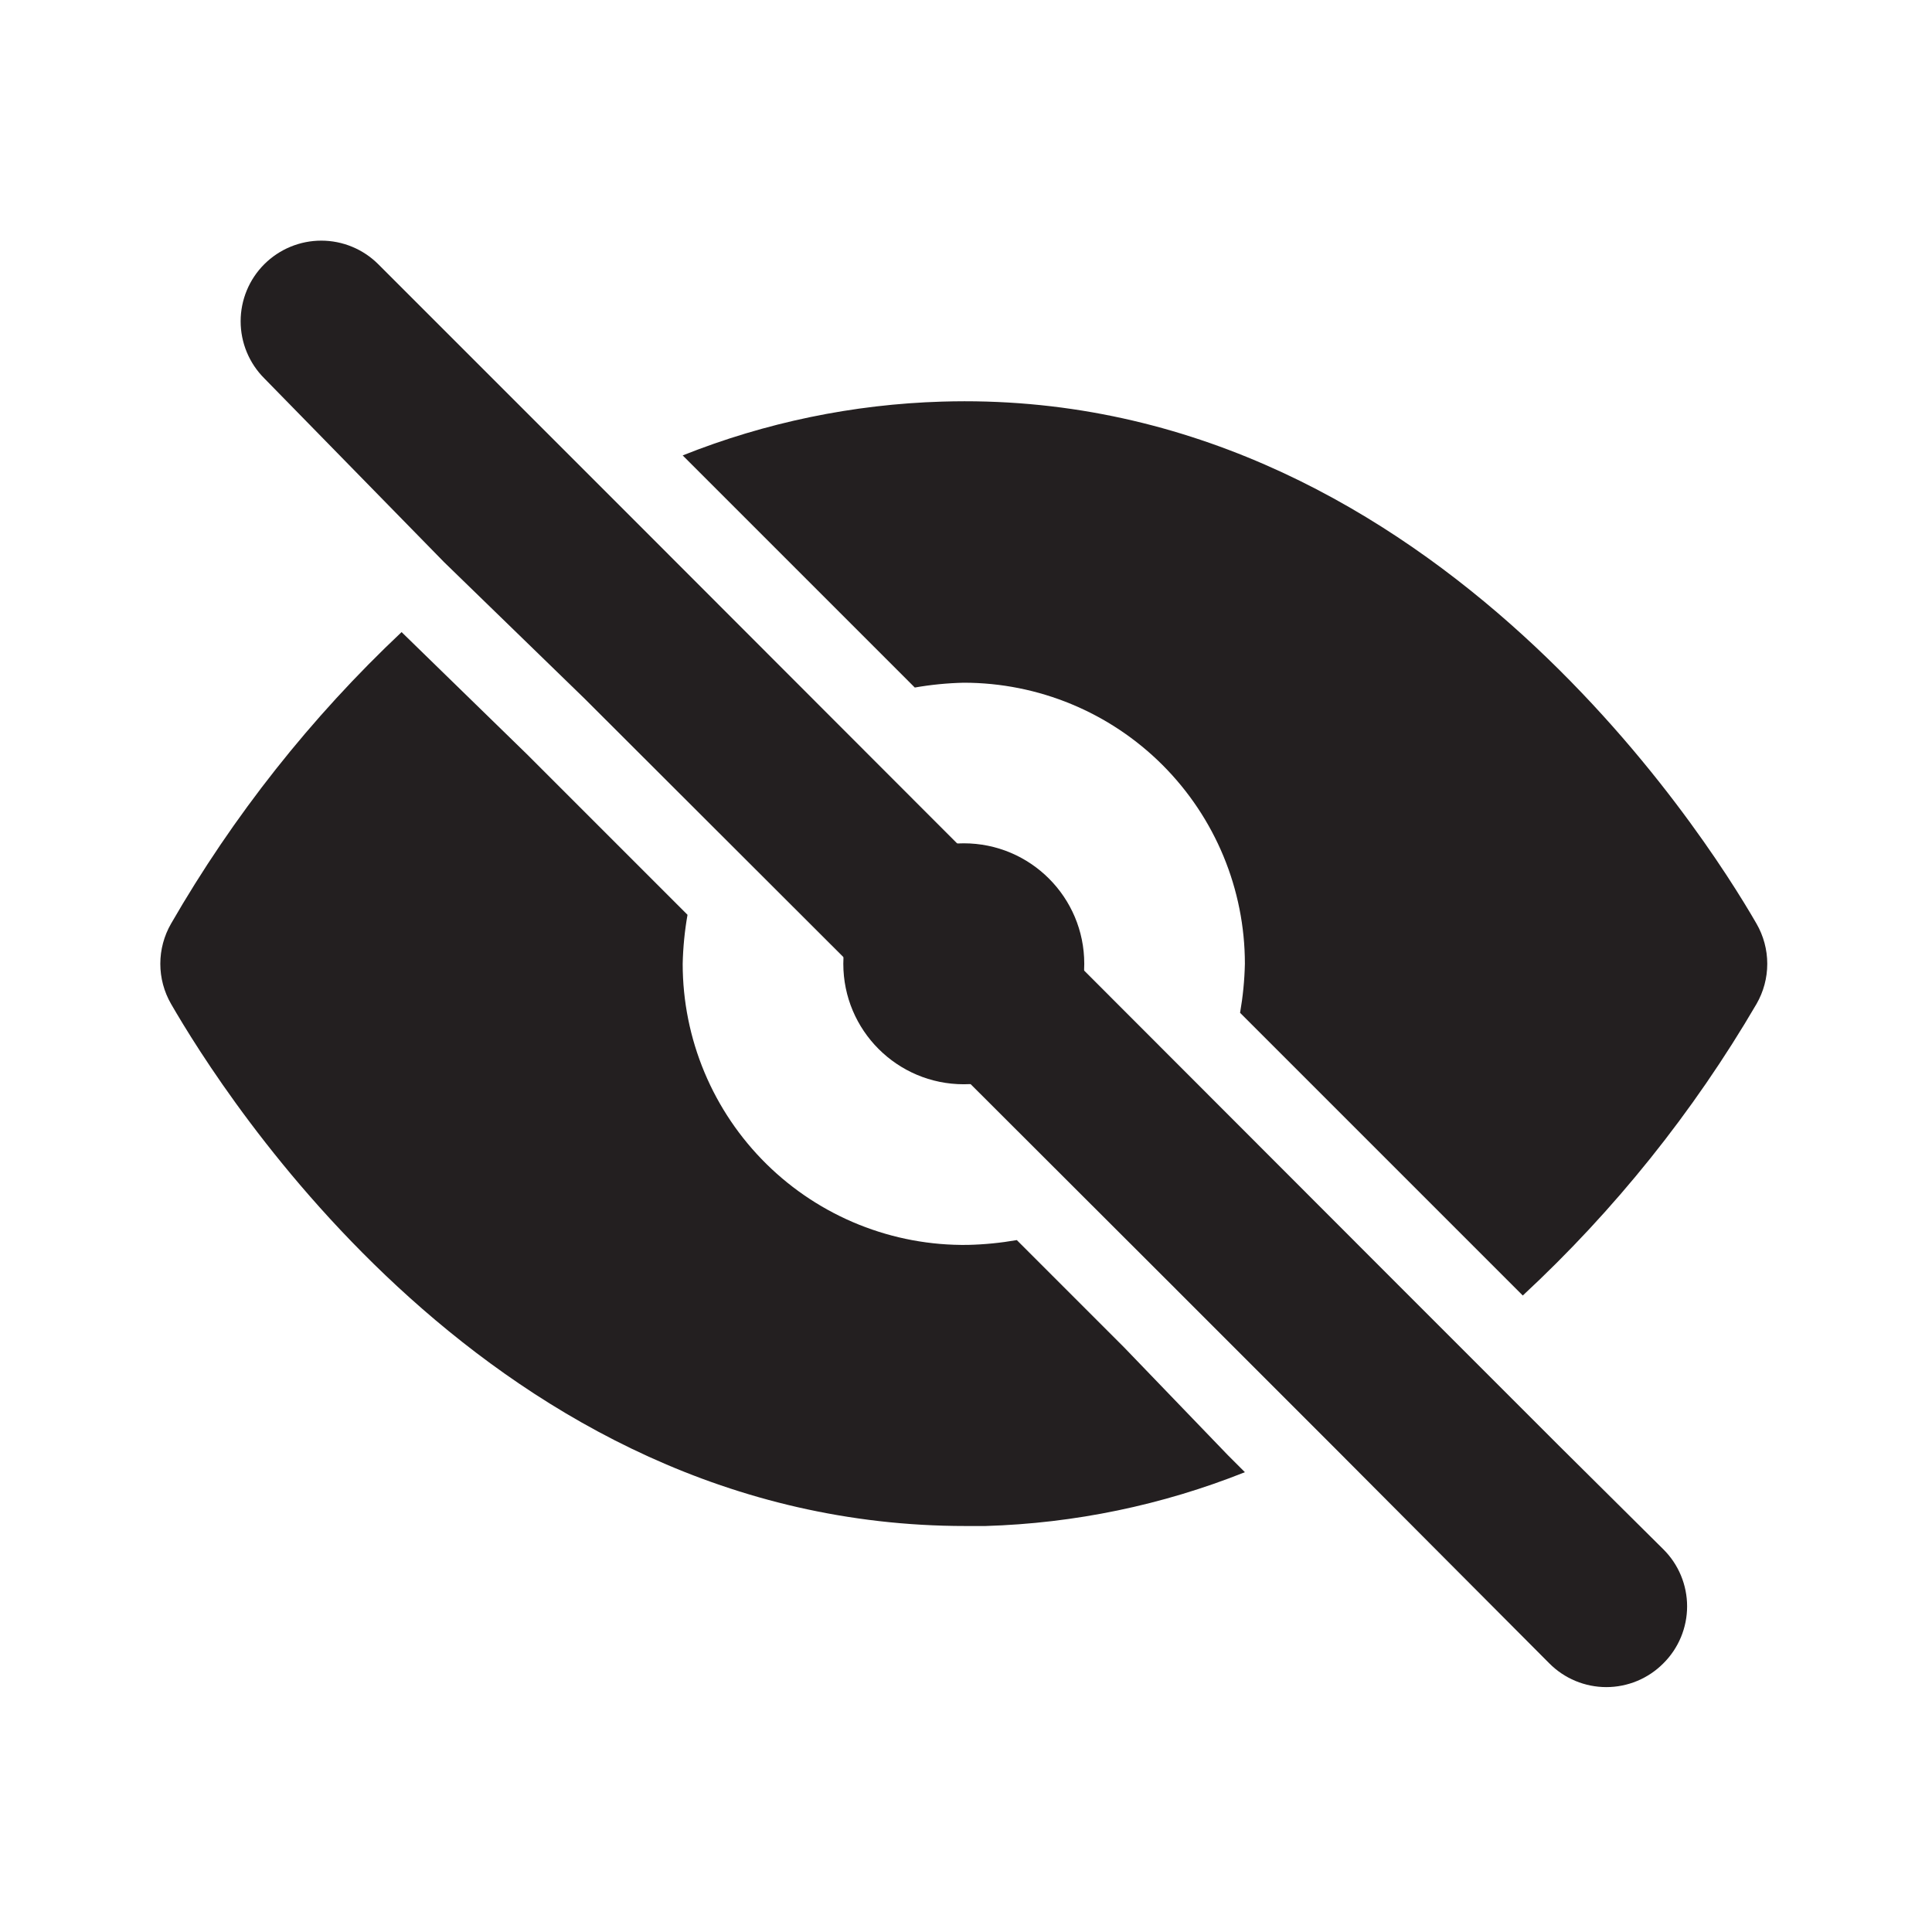 <svg width="193" height="193" viewBox="0 0 193 193" fill="none" xmlns="http://www.w3.org/2000/svg">
<path d="M96.279 108.314C102.926 108.314 108.314 102.926 108.314 96.279C108.314 89.632 102.926 84.244 96.279 84.244C89.632 84.244 84.244 89.632 84.244 96.279C84.244 102.926 89.632 108.314 96.279 108.314Z" fill="#231F20"/>
<path d="M122.676 145.382L112.326 134.631L111.764 134.069L101.575 123.88C99.958 124.163 98.322 124.324 96.681 124.361C92.959 124.415 89.264 123.727 85.811 122.34C82.358 120.953 79.214 118.893 76.564 116.28C73.914 113.667 71.81 110.553 70.373 107.12C68.937 103.686 68.198 100.002 68.198 96.28C68.235 94.639 68.396 93.003 68.68 91.386L52.633 75.339L40.117 63.144C31.061 71.677 23.303 81.489 17.09 92.268C16.386 93.488 16.015 94.872 16.015 96.28C16.015 97.688 16.386 99.072 17.09 100.292C22.145 109.037 49.183 152.443 96.44 152.443H98.446C107.332 152.179 116.103 150.36 124.361 147.067L122.676 145.382Z" fill="#231F20"/>
<path d="M68.919 46.217L91.384 68.682C93.001 68.399 94.637 68.238 96.279 68.201C103.726 68.201 110.869 71.159 116.135 76.425C121.401 81.692 124.36 88.834 124.36 96.282C124.323 97.923 124.162 99.559 123.879 101.176L145.381 122.678L152.12 129.418C161.29 120.908 169.156 111.094 175.468 100.293C176.172 99.074 176.543 97.69 176.543 96.282C176.543 94.874 176.172 93.49 175.468 92.27C170.333 83.364 142.091 38.675 94.112 40.119C85.226 40.383 76.455 42.202 68.197 45.495L68.919 46.217Z" fill="#231F20"/>
<path d="M166.163 154.77L155.733 144.42L139.686 128.373L63.305 51.912L51.511 40.118L37.791 26.398C37.043 25.65 36.155 25.057 35.178 24.652C34.2 24.247 33.153 24.039 32.095 24.039C31.037 24.039 29.989 24.247 29.012 24.652C28.034 25.057 27.146 25.65 26.398 26.398C24.887 27.909 24.039 29.958 24.039 32.095C24.039 34.231 24.887 36.28 26.398 37.791L44.37 56.164L58.411 69.804L117.061 128.373L117.622 128.935L128.373 139.686L133.107 144.42L154.77 166.163C155.516 166.915 156.403 167.512 157.381 167.919C158.359 168.326 159.407 168.536 160.466 168.536C161.526 168.536 162.574 168.326 163.552 167.919C164.53 167.512 165.417 166.915 166.163 166.163C166.915 165.417 167.512 164.53 167.919 163.552C168.326 162.574 168.536 161.526 168.536 160.466C168.536 159.407 168.326 158.359 167.919 157.381C167.512 156.403 166.915 155.516 166.163 154.77Z" fill="#231F20"/>
</svg>
